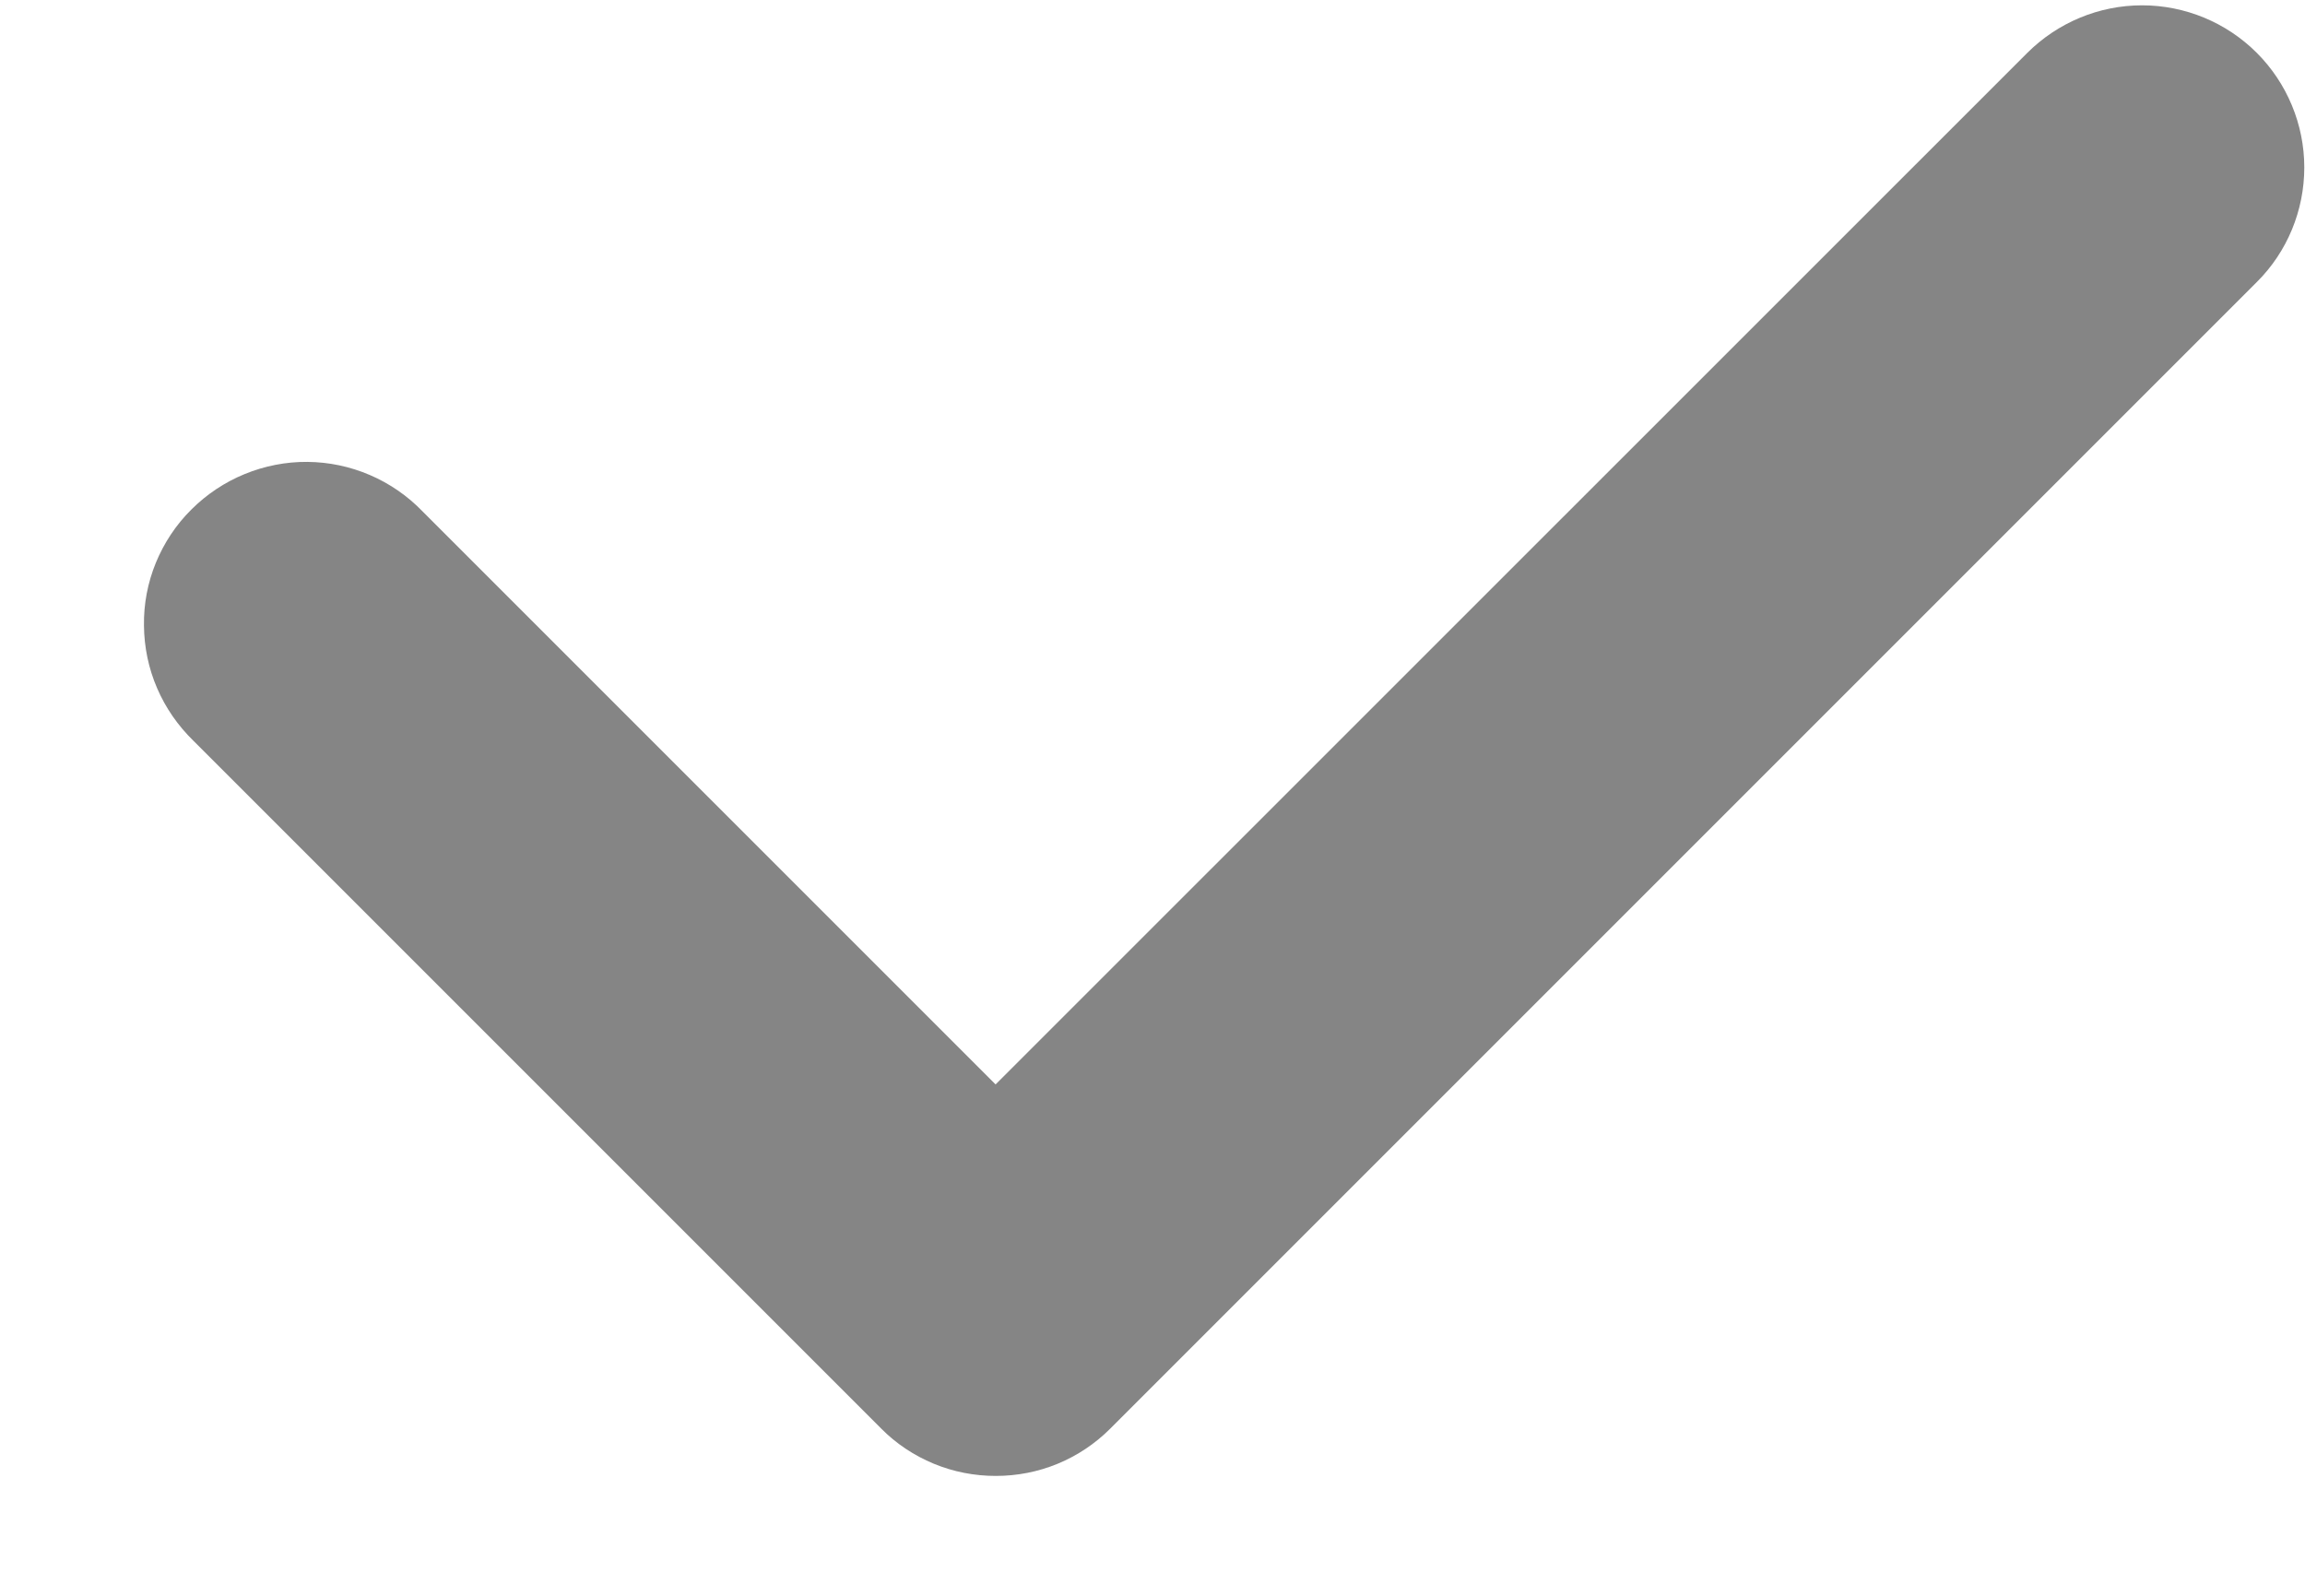 <svg width="13" height="9" viewBox="0 0 13 9" fill="none" xmlns="http://www.w3.org/2000/svg">
<path d="M5.616 8.324C5.496 8.324 5.377 8.301 5.266 8.255C5.155 8.209 5.054 8.142 4.97 8.057L1.091 4.178C1.004 4.093 0.934 3.993 0.886 3.881C0.838 3.77 0.813 3.65 0.812 3.528C0.81 3.407 0.833 3.286 0.879 3.174C0.925 3.062 0.993 2.959 1.079 2.874C1.165 2.788 1.267 2.72 1.379 2.674C1.491 2.628 1.612 2.604 1.733 2.605C1.855 2.606 1.974 2.631 2.086 2.679C2.198 2.727 2.299 2.797 2.383 2.884L5.615 6.116L11.434 0.298C11.606 0.127 11.838 0.03 12.081 0.03C12.323 0.03 12.556 0.126 12.728 0.298C12.899 0.469 12.996 0.702 12.996 0.944C12.996 1.187 12.9 1.42 12.728 1.591L6.262 8.057C6.177 8.142 6.077 8.209 5.966 8.255C5.855 8.301 5.736 8.324 5.616 8.324Z" fill="#858585"/>
</svg>
